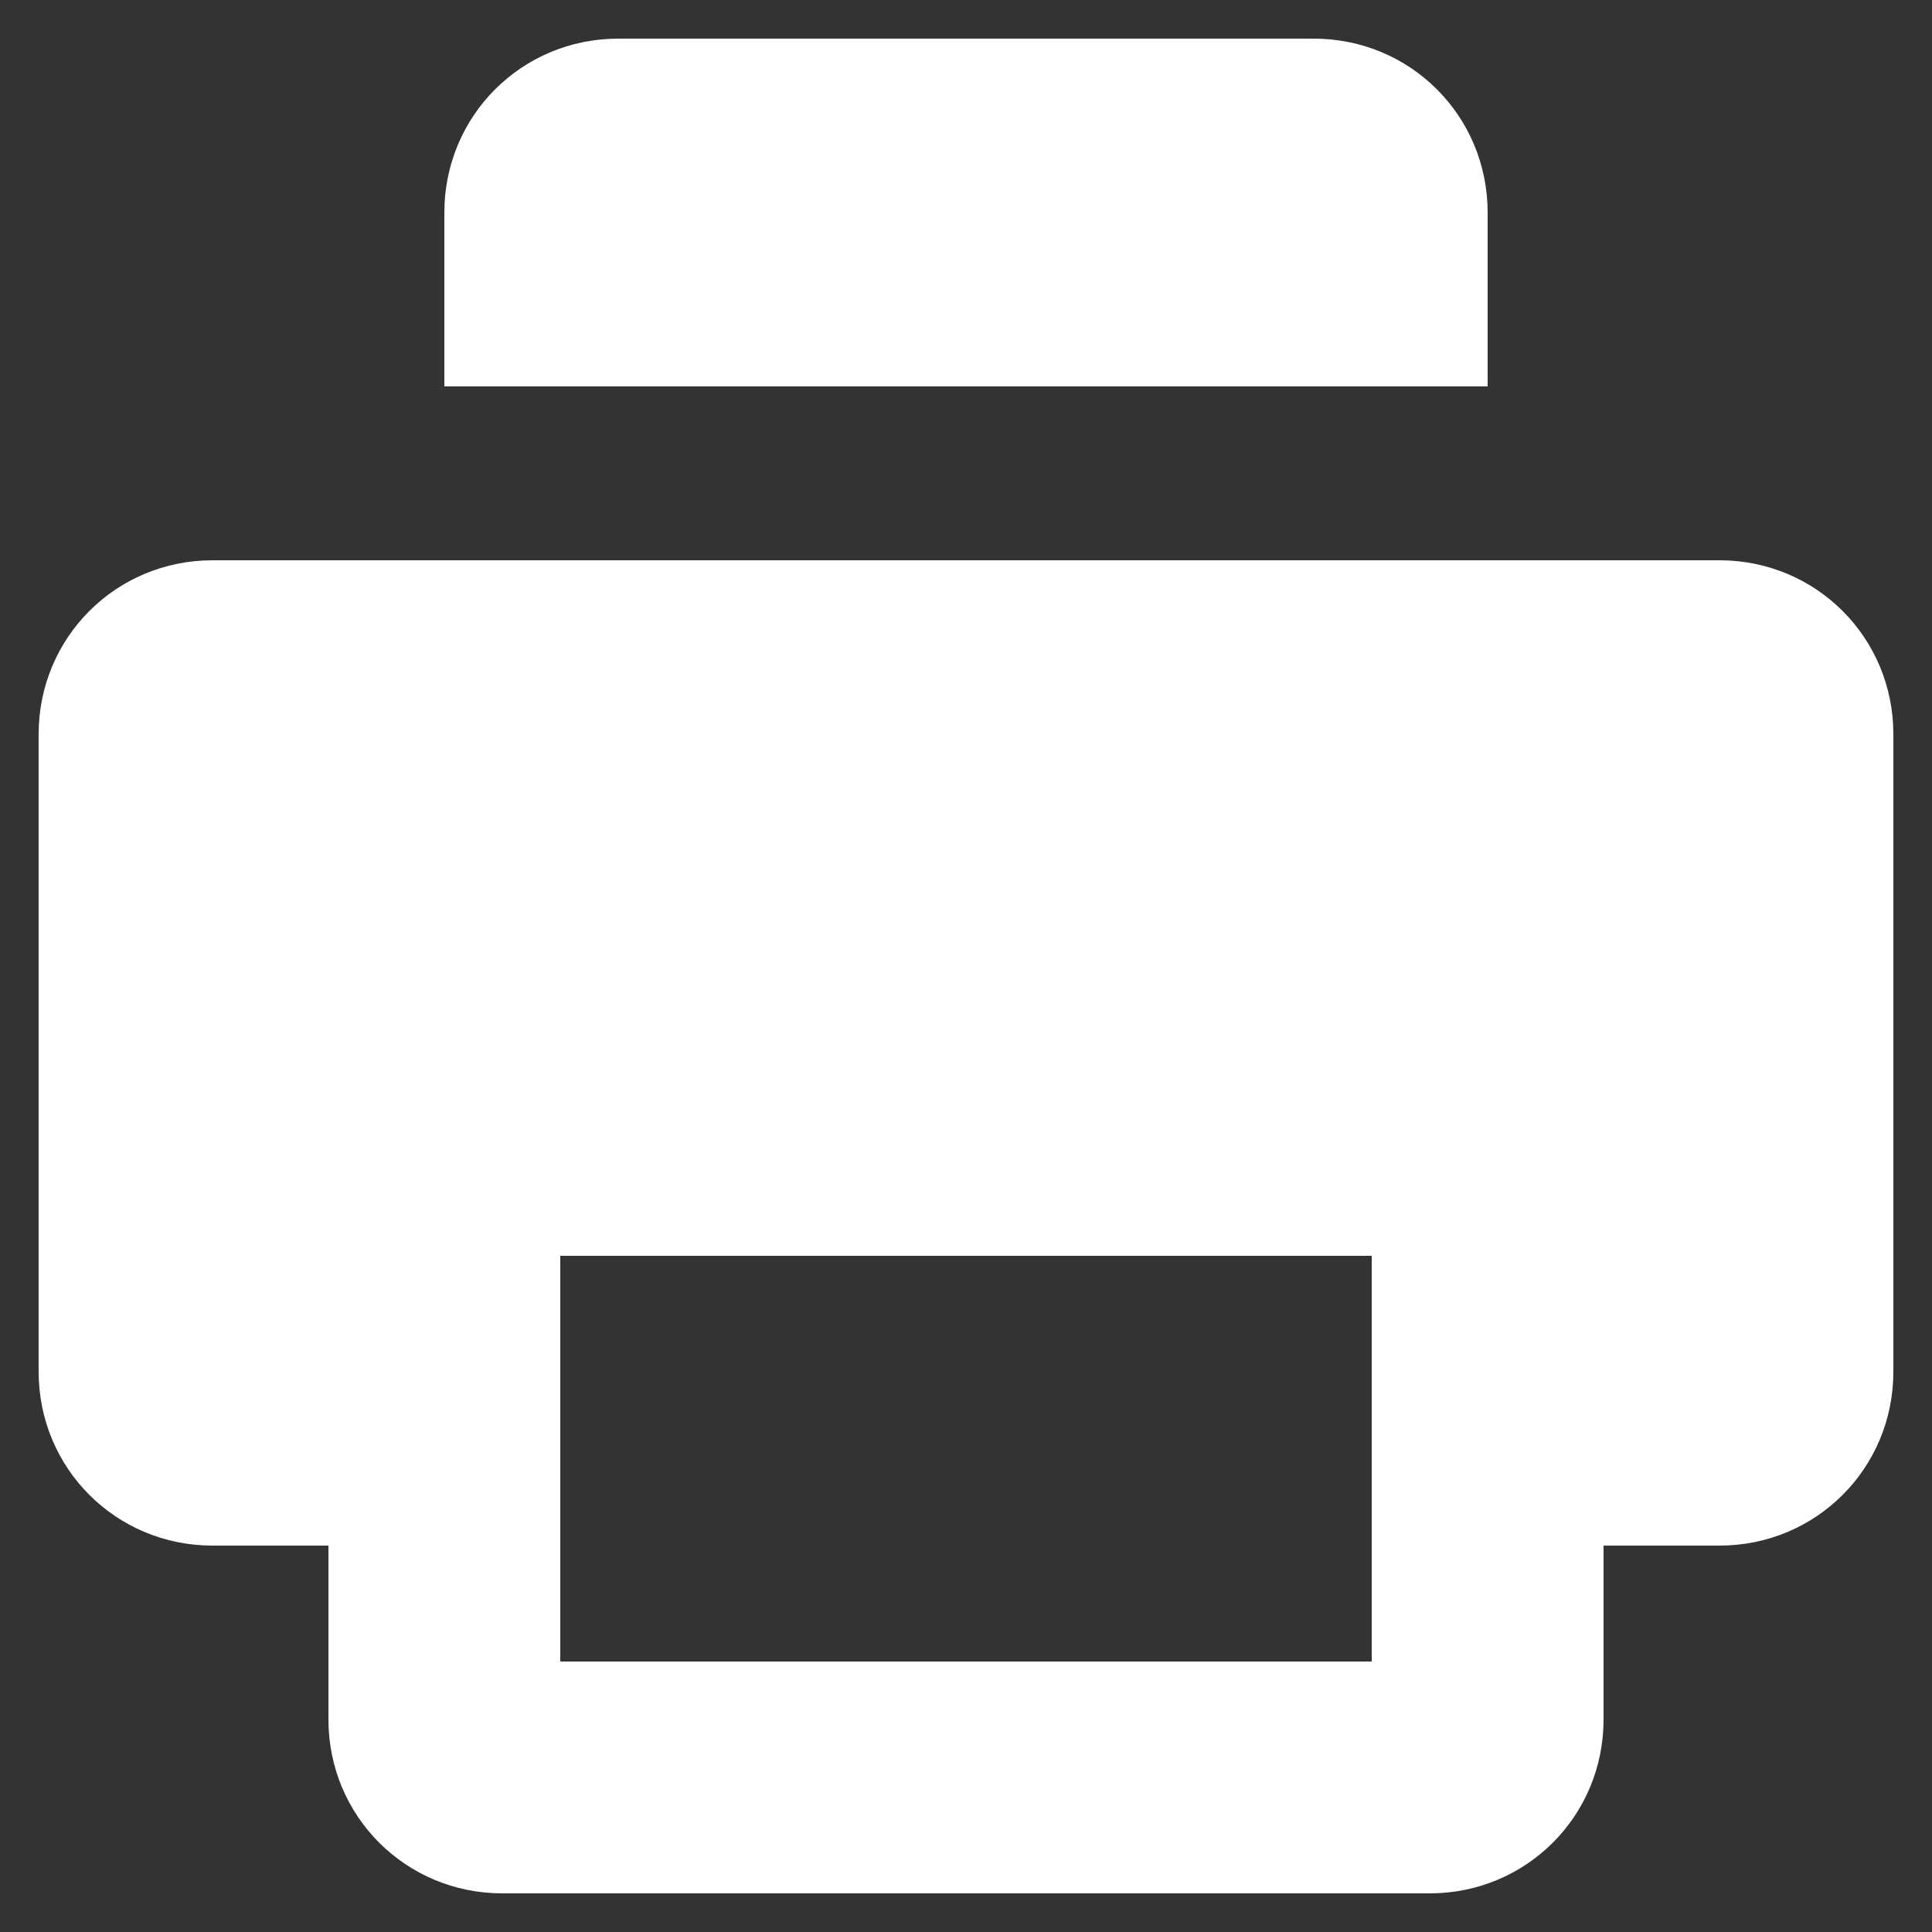 <?xml version="1.0" encoding="utf-8"?>
<!-- Generator: Adobe Illustrator 21.0.2, SVG Export Plug-In . SVG Version: 6.00 Build 0)  -->
<svg version="1.1" id="레이어_1" xmlns="http://www.w3.org/2000/svg" xmlns:xlink="http://www.w3.org/1999/xlink" x="0px"
	 y="0px" viewBox="0 0 100 100" style="enable-background:new 0 0 100 100;" xml:space="preserve">
<rect x="0" y="0" width="100" height="100" fill="#333333" stroke="none"/>
<style type="text/css">
	.st0{fill:#FFFFFF;}
</style>
<title>2Artboard 1</title>
<path class="st0" d="M89,29H11c-5,0-9,4-9,9v33c0,5,4,9,9,9h6v9c0,5,4,9,9,9h48c5,0,9-4,9-9v-9h6c5,0,9-4,9-9V38C98,33,94,29,89,29z
	 M71,86H29V65h42V86z M77,20H23v-9c0-5,4-9,9-9h36c5,0,9,4,9,9V20z"/>
</svg>
